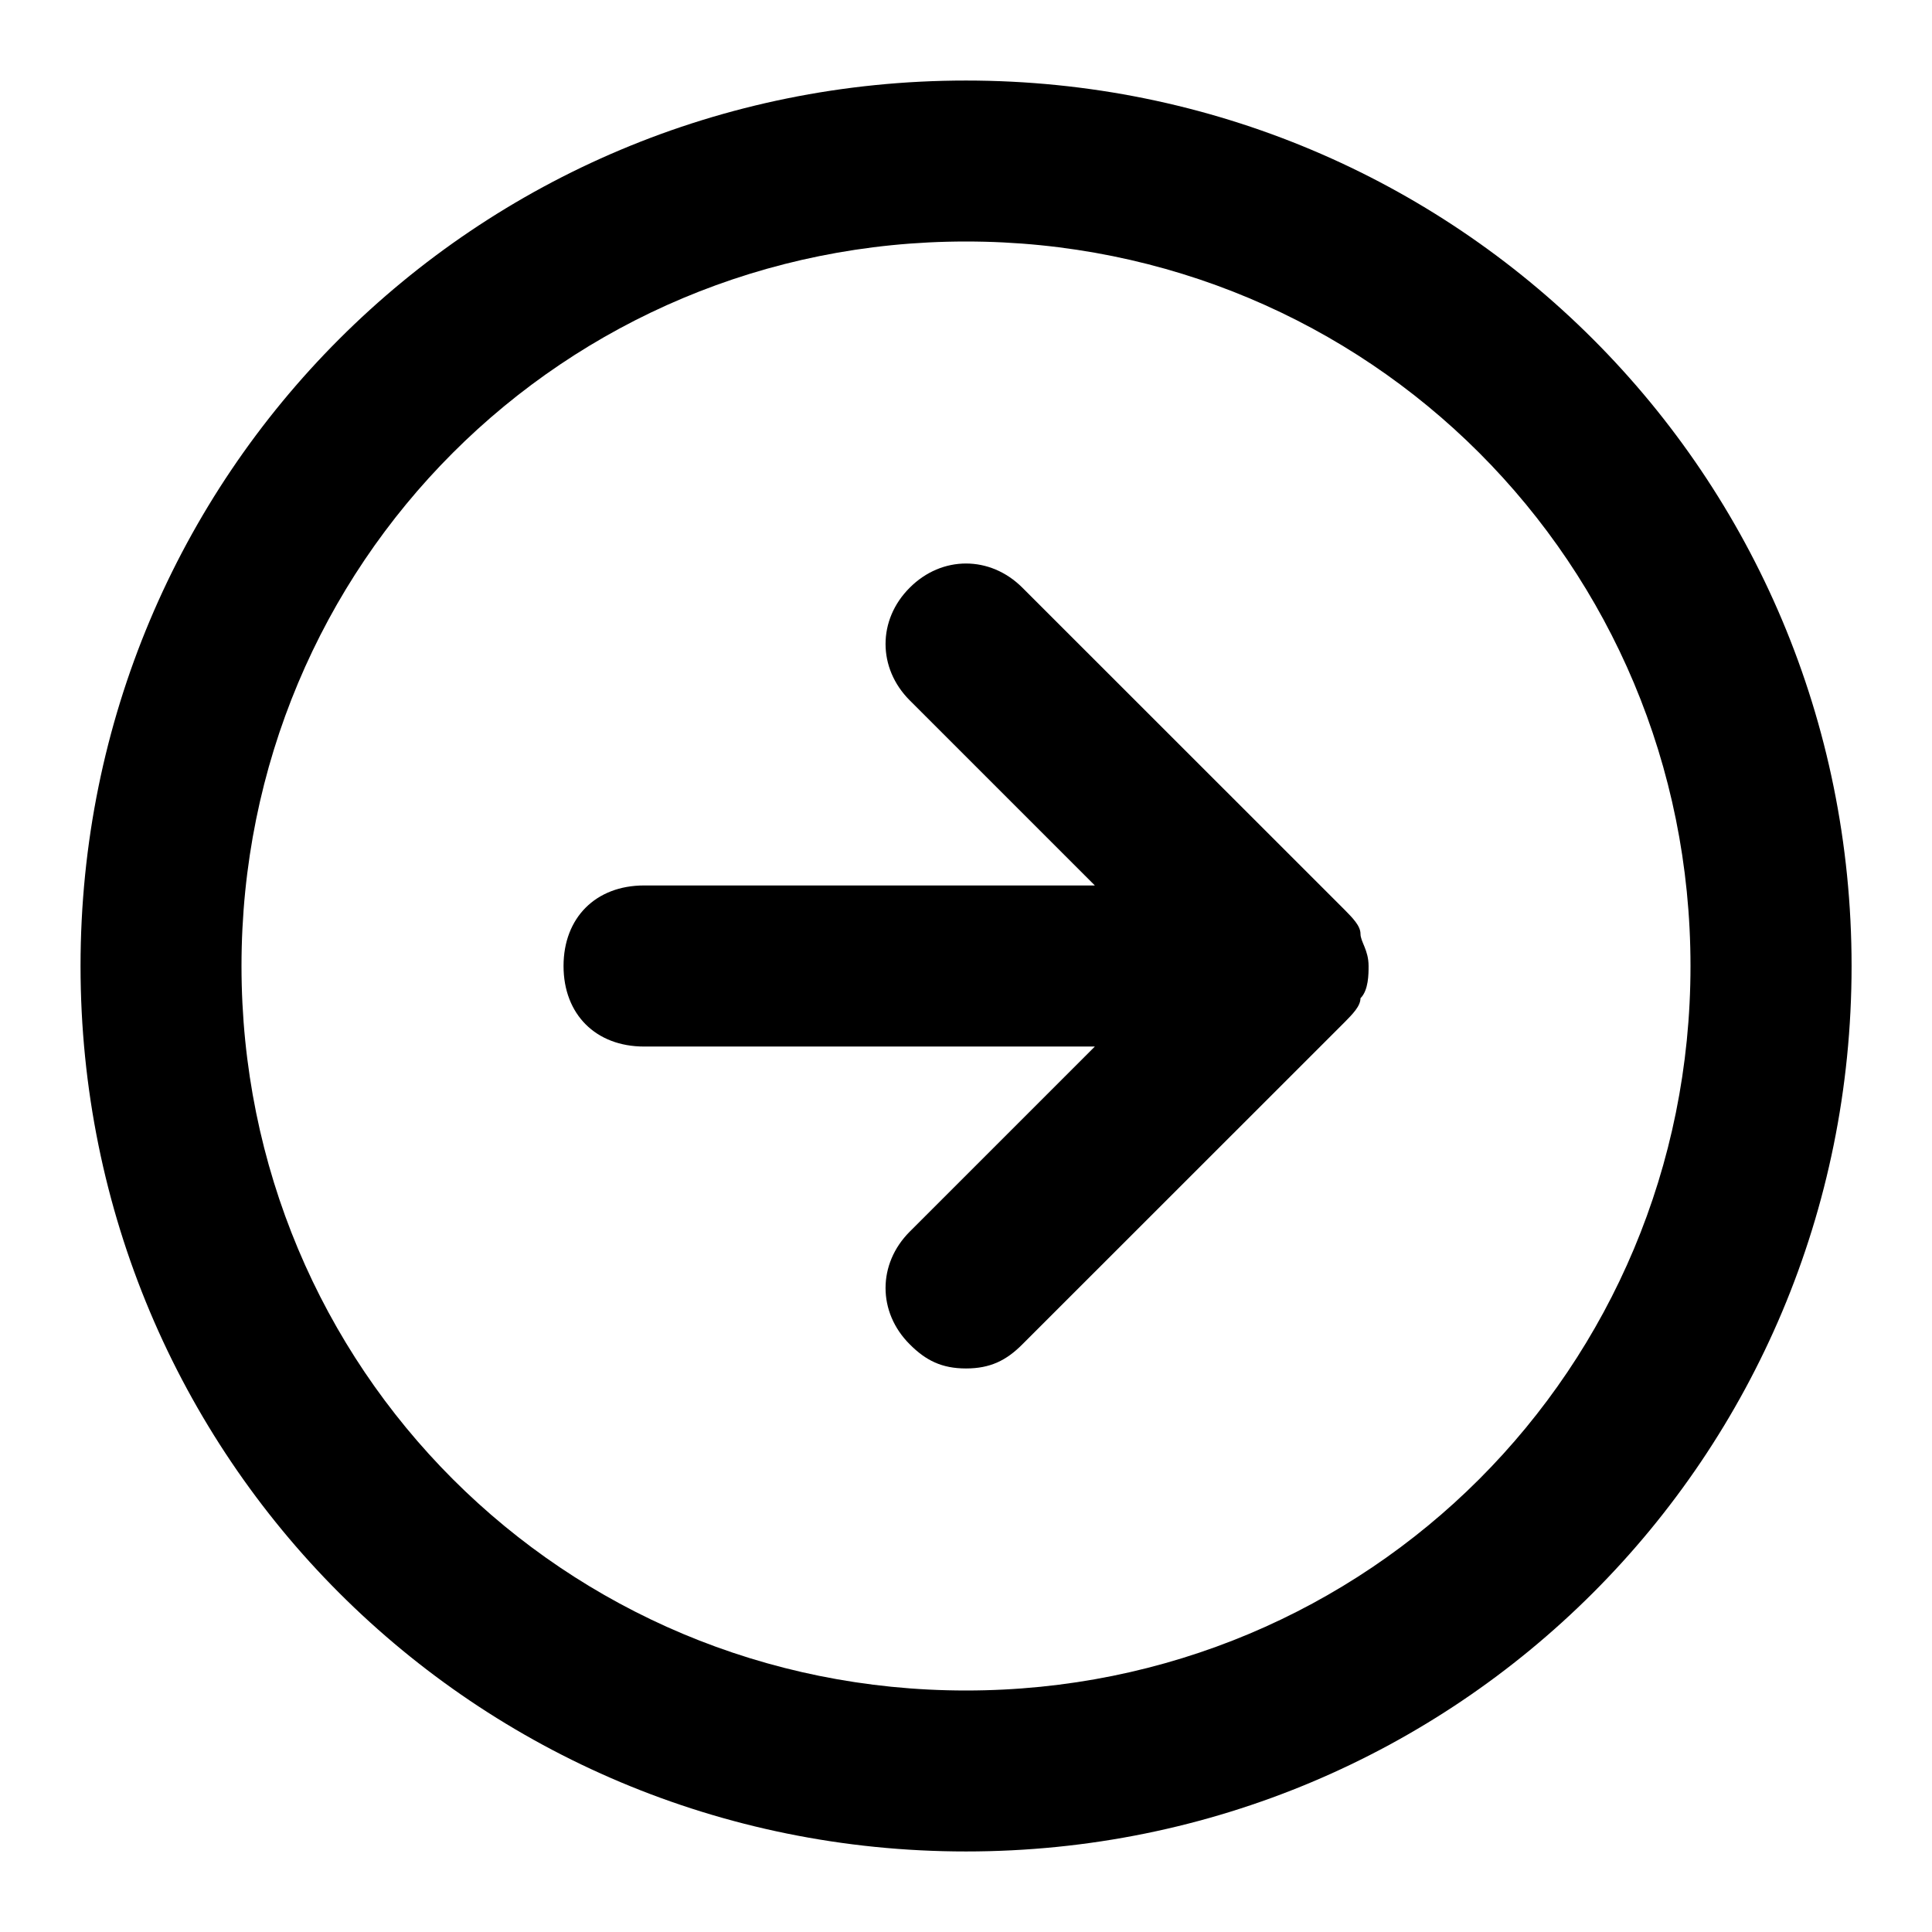 <svg width="25" height="25" viewBox="0 0 16 16" xmlns="http://www.w3.org/2000/svg">
    <path
        d="M8 0.667C3.934 0.667 0.667 3.933 0.667 8C0.667 12.067 3.934 15.333 8 15.333C12.067 15.333 15.334 12.067 15.334 8C15.334 3.933 12.067 0.667 8 0.667ZM8 14C4.667 14 2 11.333 2 8C2 4.667 4.667 2 8 2C11.334 2 14 4.667 14 8C14 11.333 11.334 14 8 14ZM11.267 7.733C11.267 7.8 11.334 7.867 11.334 8C11.334 8.067 11.334 8.2 11.267 8.267C11.267 8.333 11.2 8.4 11.134 8.467L8.467 11.133C8.334 11.267 8.2 11.333 8 11.333C7.8 11.333 7.667 11.267 7.534 11.133C7.267 10.867 7.267 10.467 7.534 10.2L9.067 8.667H5.334C4.934 8.667 4.667 8.4 4.667 8C4.667 7.6 4.934 7.333 5.334 7.333H9.067L7.534 5.8C7.267 5.533 7.267 5.133 7.534 4.867C7.8 4.6 8.2 4.6 8.467 4.867L11.134 7.533C11.2 7.6 11.267 7.667 11.267 7.733Z">
    </path>
</svg>